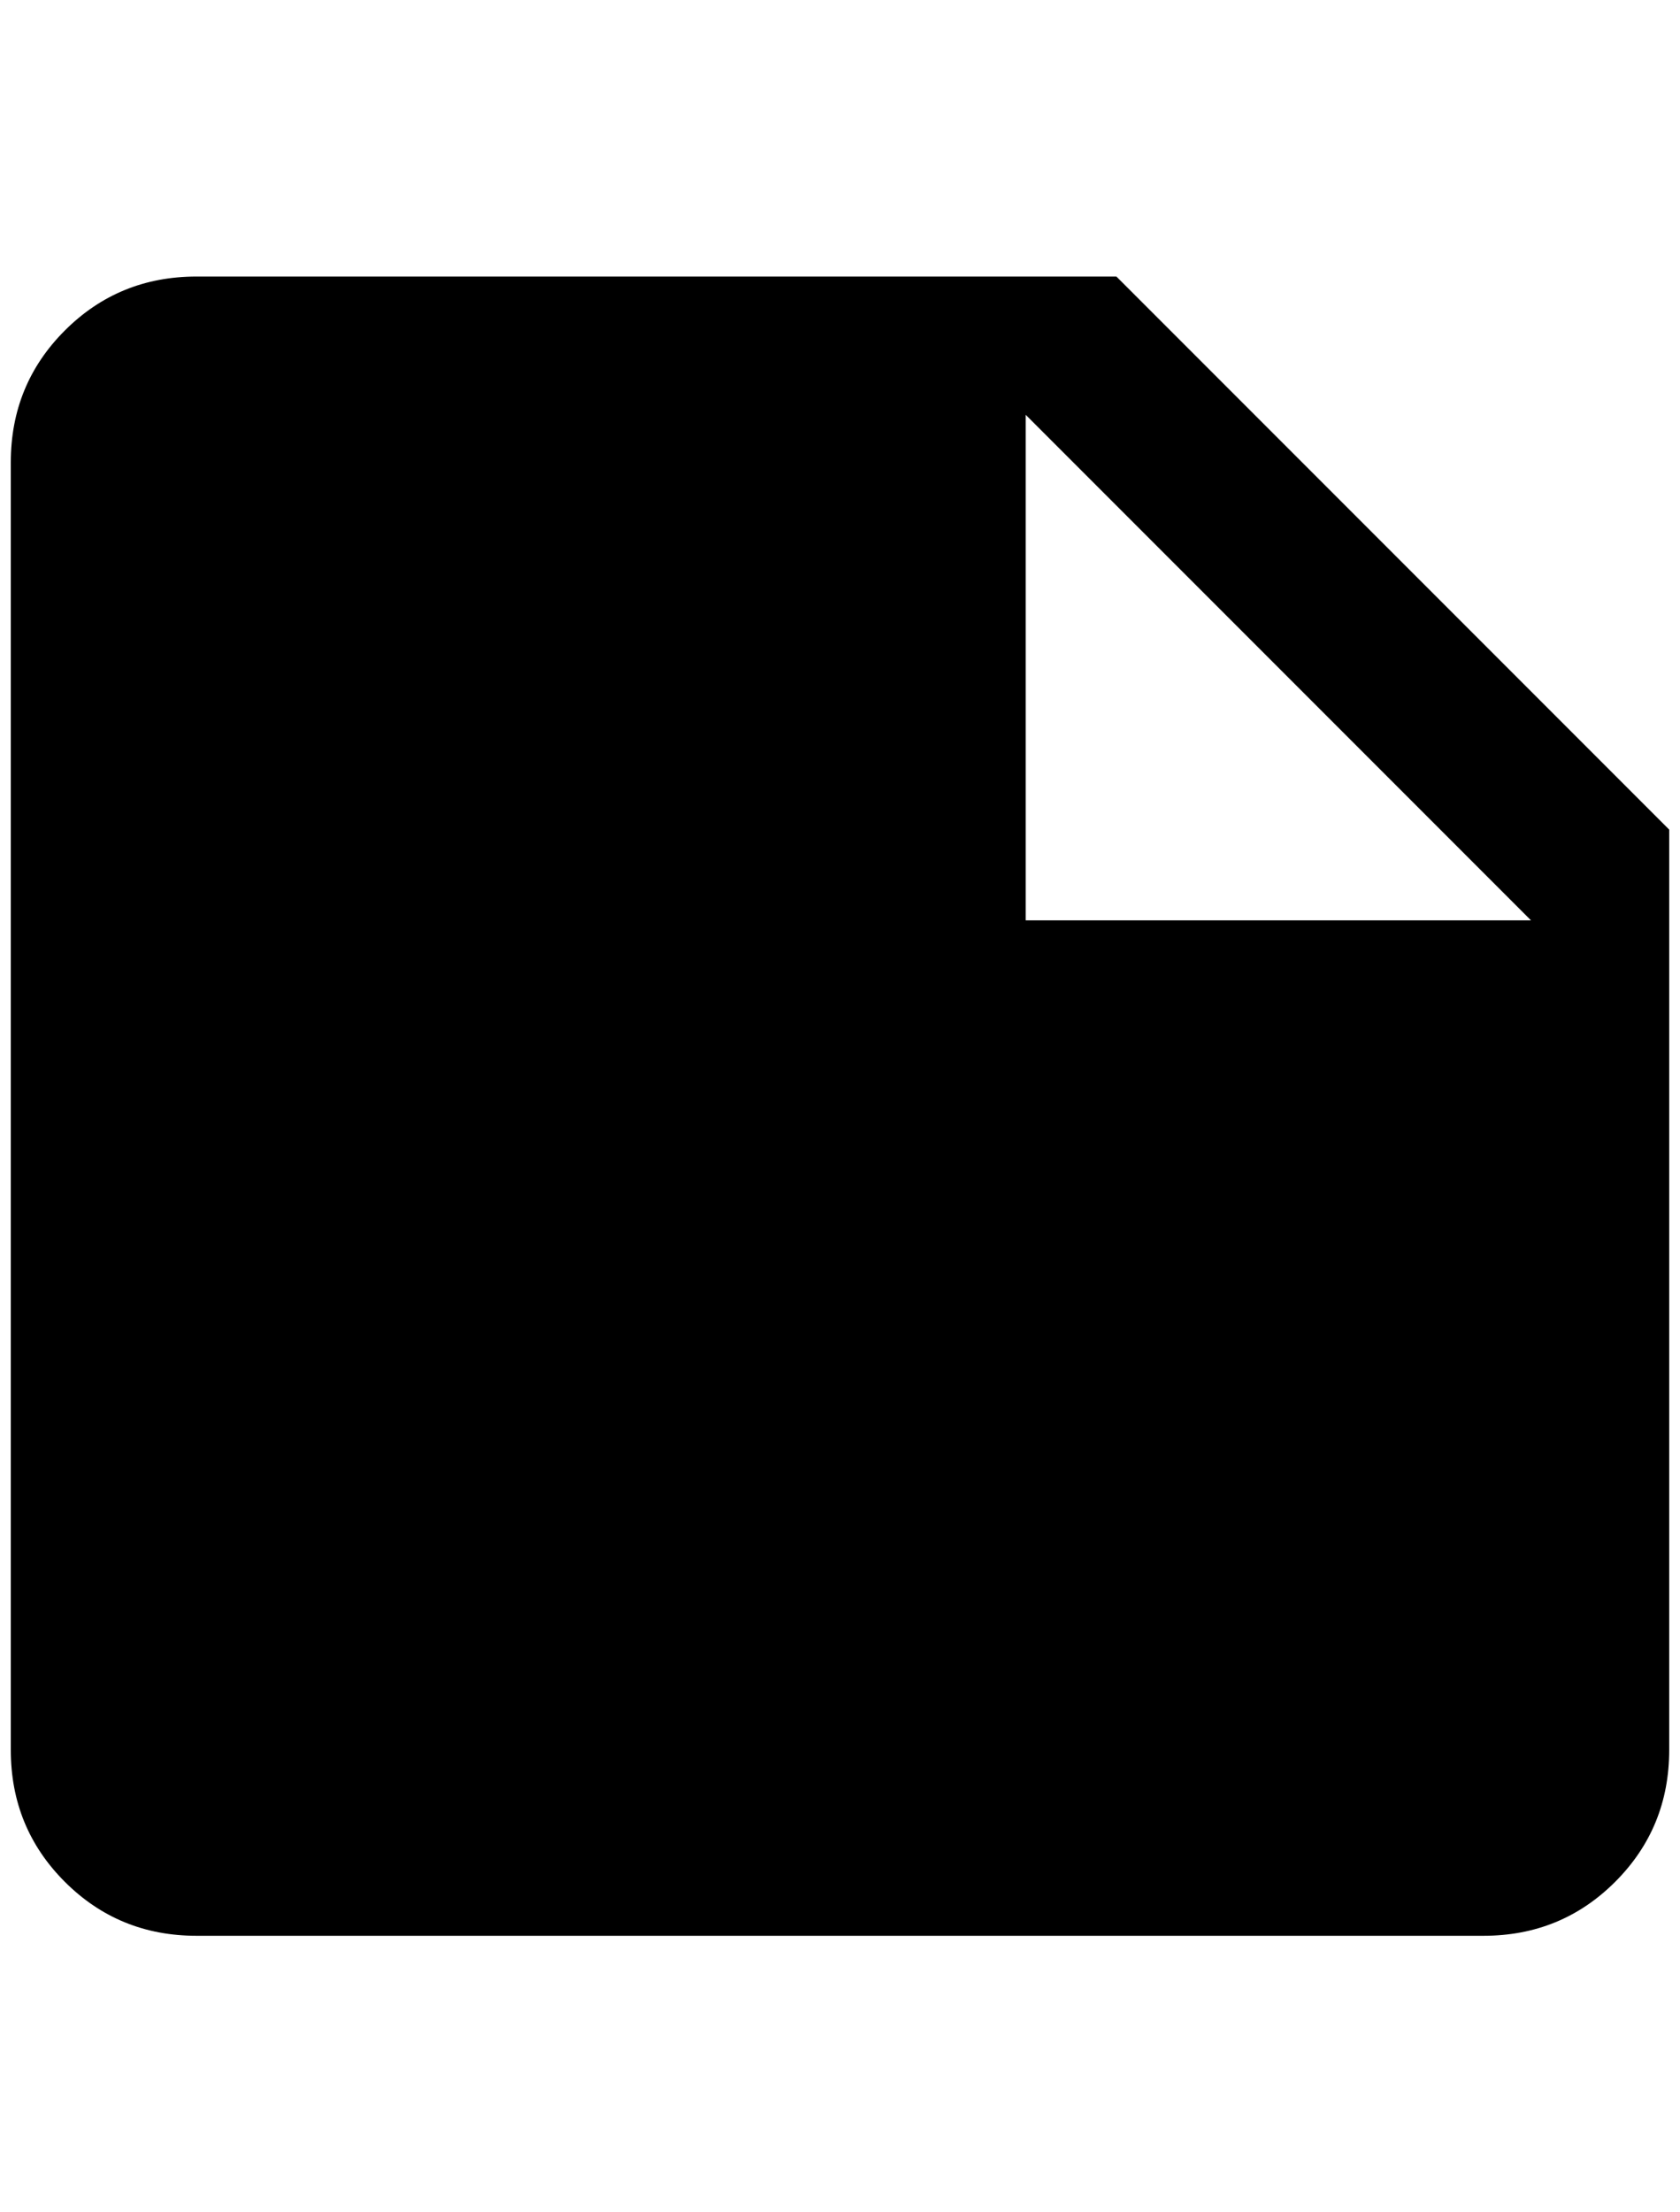 <?xml version="1.0" standalone="no"?>
<!DOCTYPE svg PUBLIC "-//W3C//DTD SVG 1.1//EN" "http://www.w3.org/Graphics/SVG/1.1/DTD/svg11.dtd" >
<svg xmlns="http://www.w3.org/2000/svg" xmlns:xlink="http://www.w3.org/1999/xlink" version="1.1" viewBox="-10 0 1556 2048">
   <path fill="currentColor"
d="M940 852v-468l468 468h-468zM172 256q-72 0 -122 50t-50 122v1192q0 72 50 122t122 50h1192q72 0 122 -50t50 -122v-852l-512 -512h-852z" />
</svg>
